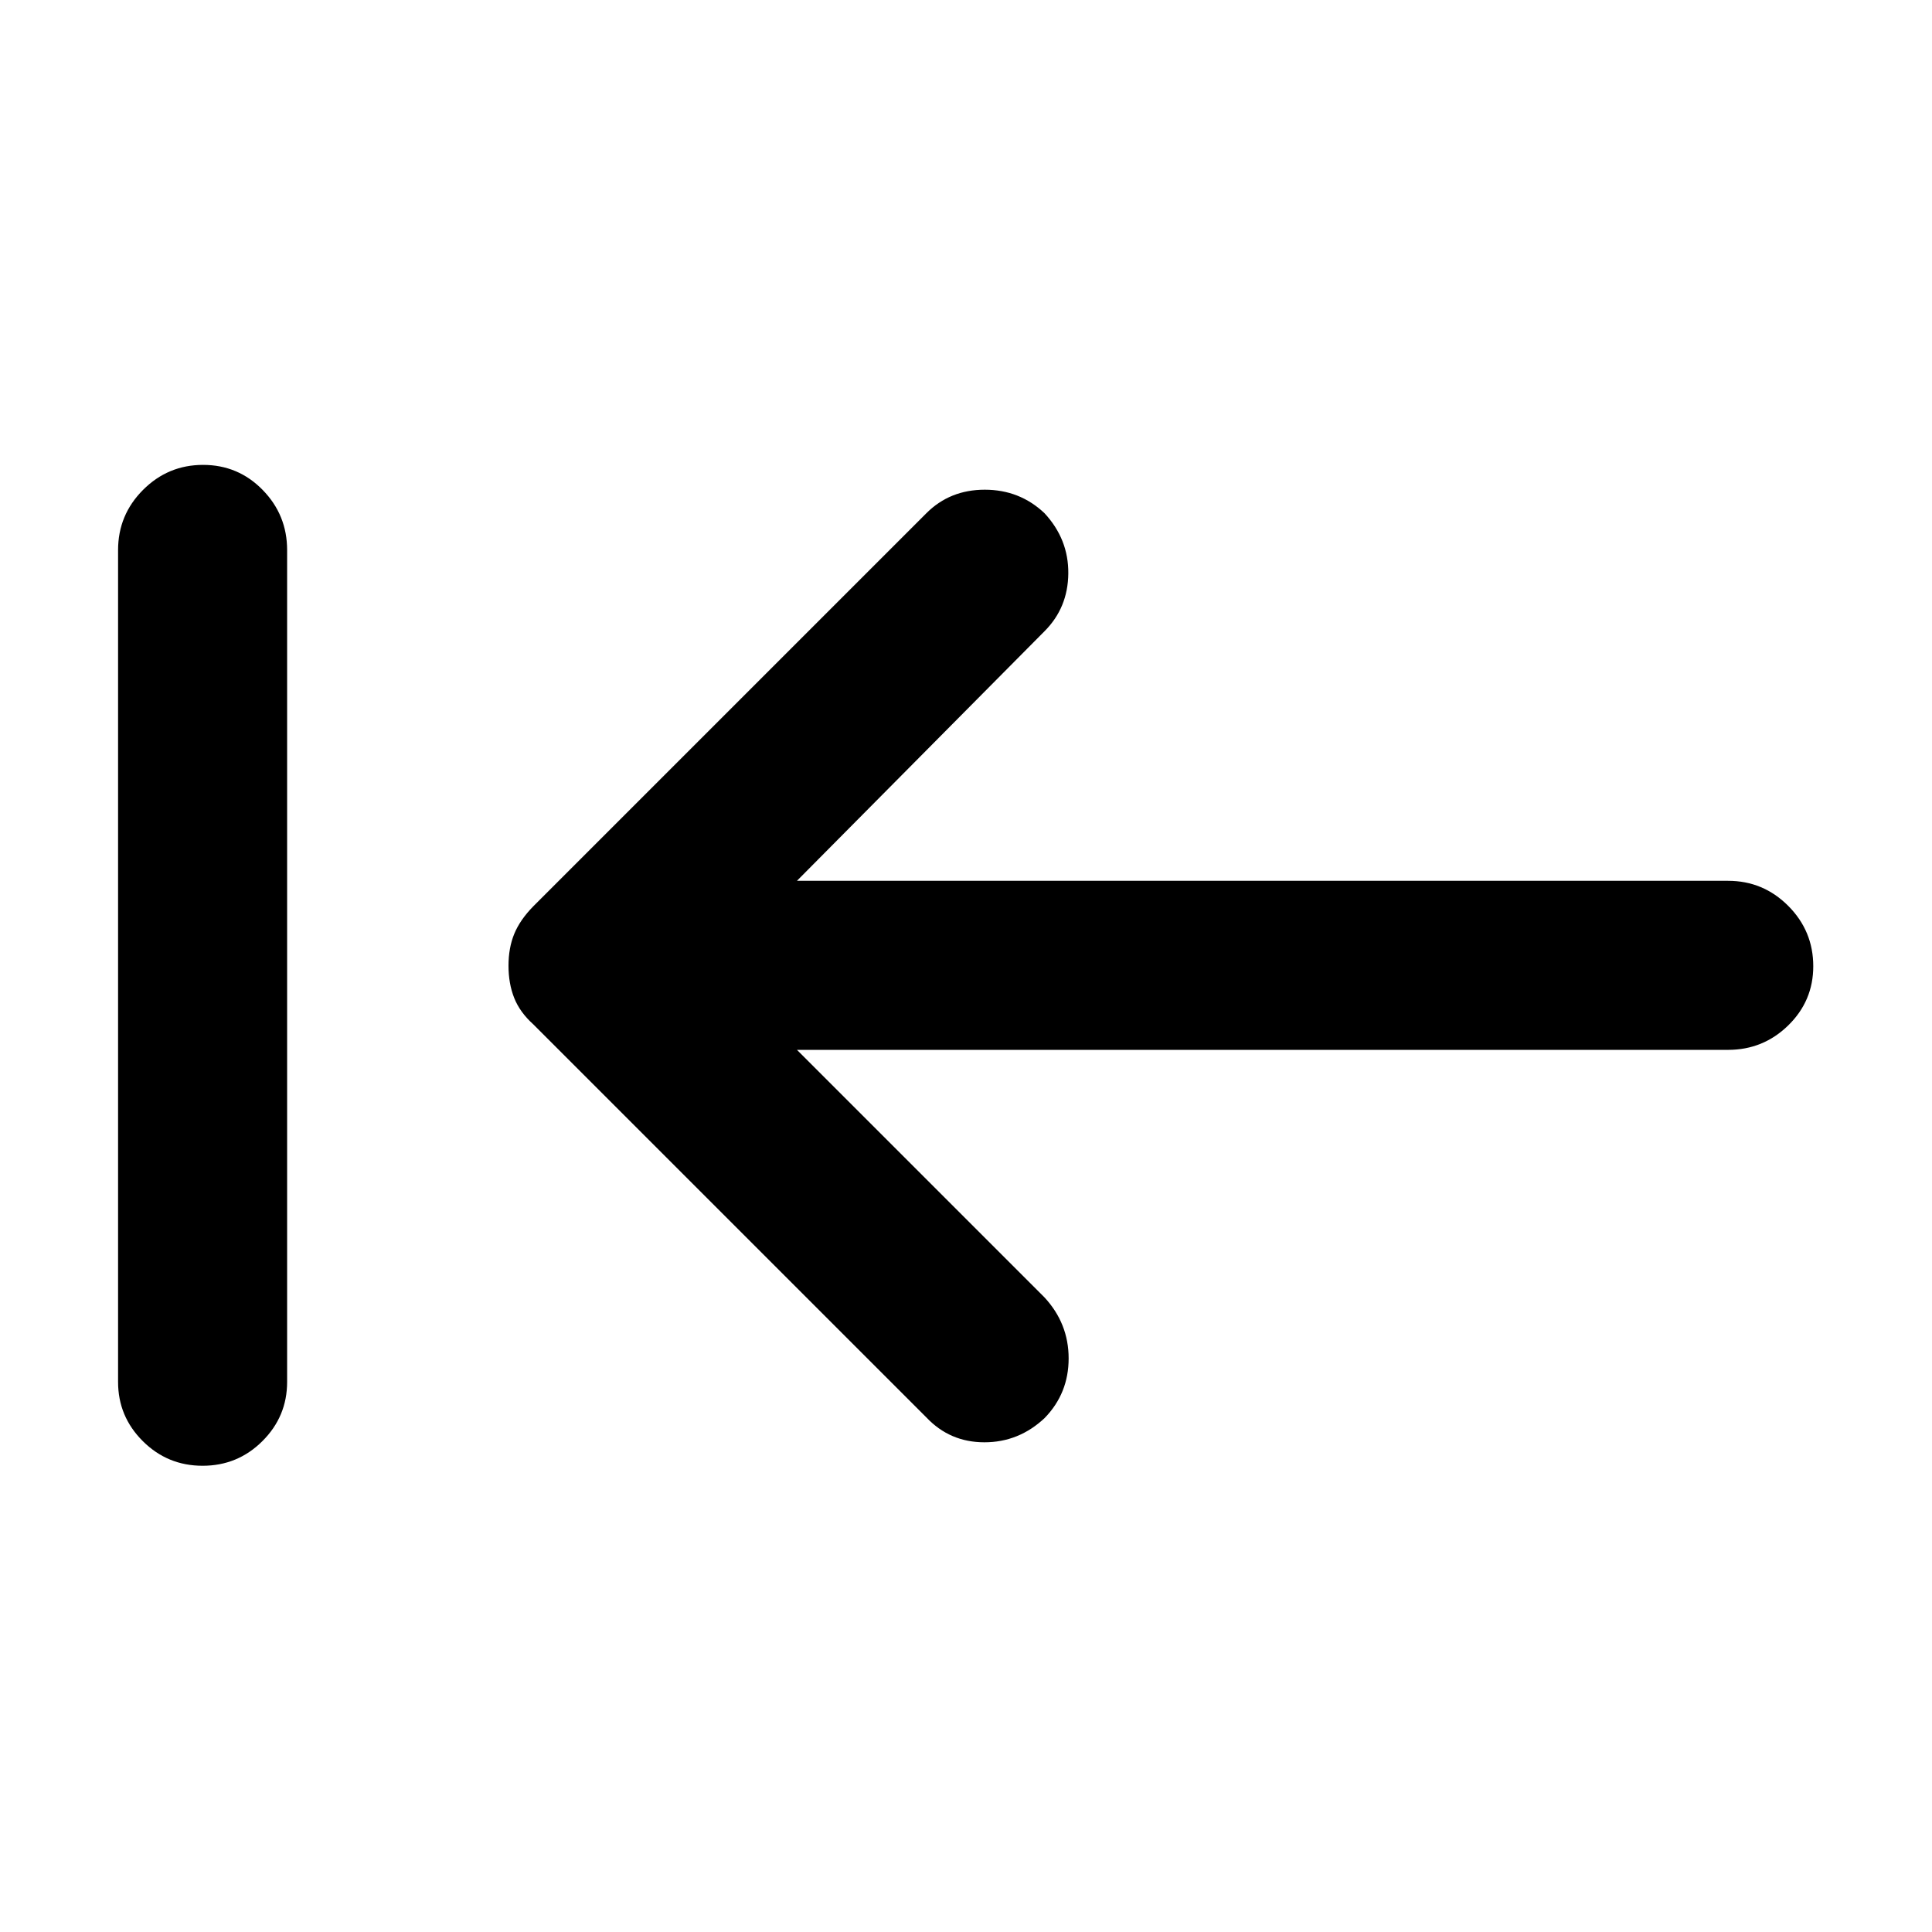 <svg xmlns="http://www.w3.org/2000/svg" height="40" viewBox="0 -960 960 960" width="40"><path d="M100.67-231.67q-17.42 0-29.71-12.24t-12.29-29.42v-413.34q0-17.46 12.4-29.9Q83.48-729 100.91-729q17.42 0 29.59 12.43 12.17 12.44 12.17 29.9v413.34q0 17.18-12.29 29.42-12.28 12.24-29.71 12.24ZM396-438.33l123 123q12 12.97 12 30.32 0 17.34-11.9 29.6-12.82 12.08-29.96 12.08t-28.81-12.34L265-451q-6.67-6-9.5-13.13-2.83-7.14-2.83-16 0-8.87 2.86-15.84 2.86-6.96 9.47-13.7L460.33-705q11.67-11.67 29-11.67 17.34 0 29.67 11.67 12 12.93 11.83 29.97-.16 17.03-11.83 28.7l-123 124h462.67q17.46 0 29.9 12.46Q901-497.4 901-479.88q0 17.23-12.43 29.39-12.44 12.16-29.9 12.16H396Z"/></svg>